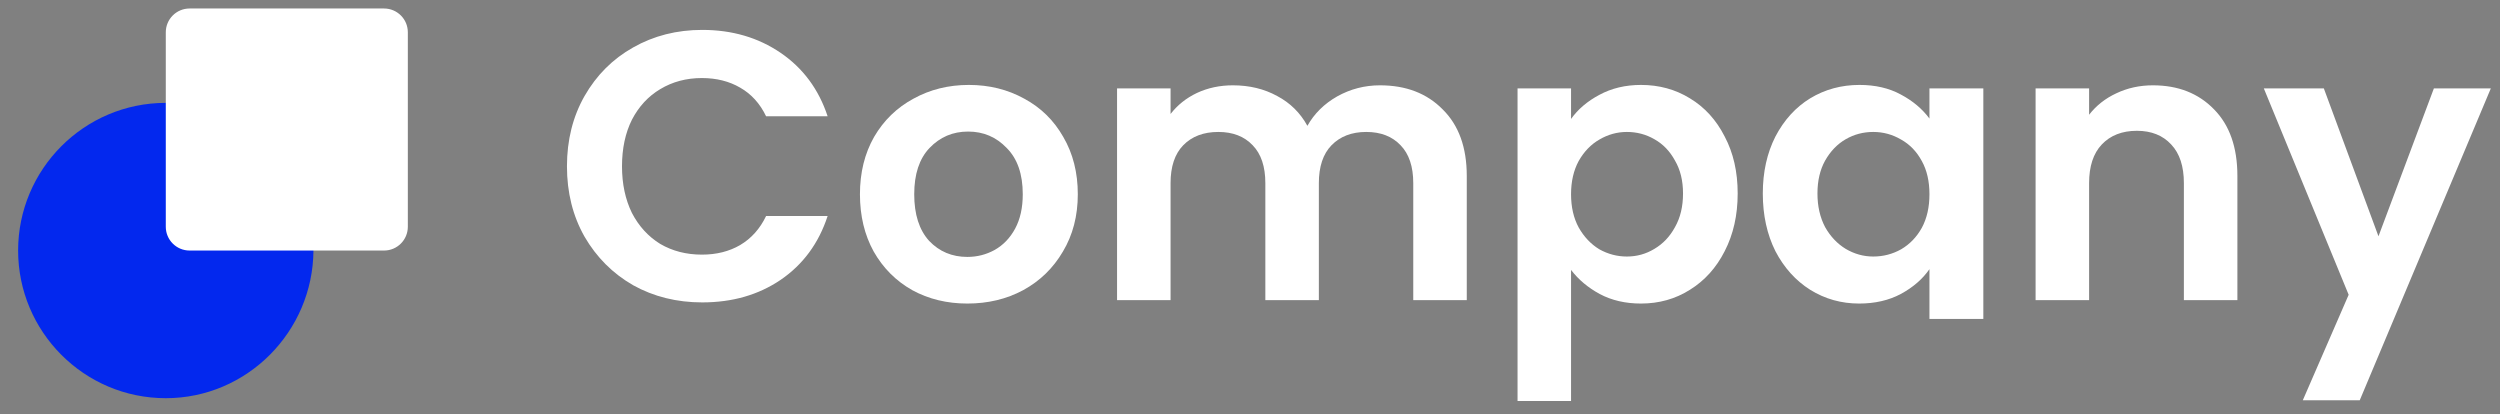 <svg
    xmlns="http://www.w3.org/2000/svg"
    width="181"
    height="30"
    viewBox="0 0 181 30"
    fill="none"
>
    <rect x="0" y="0" width="181" height="30" fill="#808080" stroke="none"/>
    <g clipPath="url(#clip0_2_480)">
        <path
            d="M41.048 12.043C41.048 10.143 41.473 8.446 42.321 6.952C43.188 5.439 44.36 4.268 45.836 3.438C47.33 2.589 48.999 2.165 50.844 2.165C53.002 2.165 54.893 2.718 56.517 3.825C58.14 4.932 59.274 6.463 59.92 8.418H55.465C55.022 7.496 54.395 6.804 53.583 6.343C52.79 5.882 51.868 5.651 50.816 5.651C49.691 5.651 48.686 5.919 47.8 6.454C46.933 6.97 46.251 7.708 45.752 8.667C45.273 9.627 45.033 10.752 45.033 12.043C45.033 13.316 45.273 14.441 45.752 15.419C46.251 16.378 46.933 17.125 47.8 17.66C48.686 18.177 49.691 18.435 50.816 18.435C51.868 18.435 52.79 18.205 53.583 17.744C54.395 17.264 55.022 16.563 55.465 15.64H59.92C59.274 17.614 58.14 19.155 56.517 20.262C54.912 21.35 53.021 21.894 50.844 21.894C48.999 21.894 47.33 21.479 45.836 20.649C44.36 19.8 43.188 18.629 42.321 17.135C41.473 15.64 41.048 13.943 41.048 12.043Z"
            fill="white"
        />
        <path
            d="M70.036 21.977C68.56 21.977 67.232 21.654 66.051 21.009C64.871 20.345 63.939 19.413 63.257 18.214C62.593 17.015 62.26 15.631 62.26 14.063C62.26 12.495 62.602 11.112 63.284 9.913C63.985 8.713 64.935 7.791 66.134 7.145C67.334 6.481 68.671 6.149 70.147 6.149C71.623 6.149 72.96 6.481 74.159 7.145C75.358 7.791 76.299 8.713 76.981 9.913C77.682 11.112 78.033 12.495 78.033 14.063C78.033 15.631 77.673 17.015 76.954 18.214C76.253 19.413 75.293 20.345 74.076 21.009C72.877 21.654 71.53 21.977 70.036 21.977ZM70.036 18.601C70.737 18.601 71.392 18.435 72.001 18.103C72.628 17.753 73.126 17.236 73.495 16.554C73.864 15.871 74.048 15.041 74.048 14.063C74.048 12.606 73.661 11.49 72.886 10.715C72.13 9.922 71.198 9.525 70.091 9.525C68.984 9.525 68.053 9.922 67.297 10.715C66.559 11.49 66.19 12.606 66.19 14.063C66.19 15.521 66.549 16.646 67.269 17.439C68.007 18.214 68.929 18.601 70.036 18.601Z"
            fill="white"
        />
        <path
            d="M99.912 6.177C101.794 6.177 103.307 6.758 104.45 7.92C105.612 9.064 106.194 10.669 106.194 12.735V21.728H102.32V13.261C102.32 12.062 102.015 11.149 101.406 10.521C100.798 9.876 99.968 9.553 98.916 9.553C97.865 9.553 97.025 9.876 96.398 10.521C95.789 11.149 95.485 12.062 95.485 13.261V21.728H91.611V13.261C91.611 12.062 91.307 11.149 90.698 10.521C90.089 9.876 89.259 9.553 88.207 9.553C87.138 9.553 86.289 9.876 85.662 10.521C85.053 11.149 84.749 12.062 84.749 13.261V21.728H80.875V6.398H84.749V8.252C85.247 7.607 85.883 7.099 86.658 6.73C87.451 6.361 88.318 6.177 89.259 6.177C90.458 6.177 91.528 6.435 92.469 6.952C93.41 7.45 94.138 8.169 94.655 9.11C95.153 8.225 95.872 7.514 96.813 6.979C97.772 6.444 98.805 6.177 99.912 6.177Z"
            fill="white"
        />
        <path
            d="M113.744 8.612C114.242 7.911 114.924 7.33 115.791 6.869C116.677 6.389 117.682 6.149 118.807 6.149C120.117 6.149 121.298 6.472 122.349 7.118C123.419 7.763 124.259 8.686 124.867 9.885C125.495 11.066 125.808 12.44 125.808 14.008C125.808 15.576 125.495 16.969 124.867 18.186C124.259 19.385 123.419 20.317 122.349 20.981C121.298 21.645 120.117 21.977 118.807 21.977C117.682 21.977 116.686 21.747 115.819 21.285C114.97 20.824 114.279 20.243 113.744 19.542V29.033H109.87V6.398H113.744V8.612ZM121.851 14.008C121.851 13.085 121.658 12.292 121.27 11.628C120.901 10.946 120.403 10.429 119.776 10.079C119.167 9.728 118.503 9.553 117.784 9.553C117.083 9.553 116.419 9.737 115.791 10.106C115.183 10.457 114.684 10.973 114.297 11.656C113.928 12.338 113.744 13.141 113.744 14.063C113.744 14.986 113.928 15.788 114.297 16.471C114.684 17.153 115.183 17.679 115.791 18.048C116.419 18.398 117.083 18.573 117.784 18.573C118.503 18.573 119.167 18.389 119.776 18.02C120.403 17.651 120.901 17.125 121.27 16.443C121.658 15.76 121.851 14.949 121.851 14.008Z"
            fill="white"
        />
        <path
            d="M127.627 14.008C127.627 12.458 127.932 11.084 128.54 9.885C129.167 8.686 130.007 7.763 131.058 7.118C132.128 6.472 133.318 6.149 134.628 6.149C135.772 6.149 136.768 6.38 137.616 6.841C138.483 7.302 139.175 7.883 139.692 8.584V6.398H143.593V23.093H139.692V19.487C139.194 20.206 138.502 20.806 137.616 21.285C136.749 21.747 135.744 21.977 134.6 21.977C133.309 21.977 132.128 21.645 131.058 20.981C130.007 20.317 129.167 19.385 128.54 18.186C127.932 16.969 127.627 15.576 127.627 14.008ZM139.692 14.063C139.692 13.122 139.507 12.32 139.138 11.656C138.769 10.973 138.271 10.457 137.644 10.106C137.017 9.737 136.344 9.553 135.624 9.553C134.905 9.553 134.241 9.728 133.632 10.079C133.023 10.429 132.525 10.946 132.138 11.628C131.769 12.292 131.584 13.085 131.584 14.008C131.584 14.93 131.769 15.742 132.138 16.443C132.525 17.125 133.023 17.651 133.632 18.02C134.259 18.389 134.923 18.573 135.624 18.573C136.344 18.573 137.017 18.398 137.644 18.048C138.271 17.679 138.769 17.162 139.138 16.498C139.507 15.816 139.692 15.004 139.692 14.063Z"
            fill="white"
        />
        <path
            d="M155.872 6.177C157.698 6.177 159.174 6.758 160.299 7.92C161.425 9.064 161.987 10.669 161.987 12.735V21.728H158.113V13.261C158.113 12.043 157.809 11.112 157.2 10.466C156.591 9.802 155.761 9.47 154.71 9.47C153.64 9.47 152.791 9.802 152.164 10.466C151.555 11.112 151.251 12.043 151.251 13.261V21.728H147.377V6.398H151.251V8.308C151.767 7.644 152.422 7.127 153.215 6.758C154.027 6.371 154.913 6.177 155.872 6.177Z"
            fill="white"
        />
        <path
            d="M180.337 6.398L170.846 28.978H166.723L170.043 21.341L163.9 6.398H168.245L172.201 17.107L176.214 6.398H180.337Z"
            fill="white"
        />
        <path
            d="M12.003 28.829C6.088 28.829 1.312 24.016 1.312 18.138C1.312 12.26 6.088 7.448 12.003 7.448C17.881 7.448 22.694 12.223 22.694 18.138C22.657 24.016 17.881 28.829 12.003 28.829Z"
            fill="#0328EE"
        />
        <path
            d="M27.805 0.615H13.725C12.774 0.615 12.003 1.386 12.003 2.337V16.417C12.003 17.368 12.774 18.139 13.725 18.139H27.805C28.756 18.139 29.527 17.368 29.527 16.417V2.337C29.527 1.386 28.756 0.615 27.805 0.615Z"
            fill="white"
        />
    </g>
    <defs>
        <clipPath id="clip0_2_480">
            <rect
                width="180"
                height="29"
                fill="white"
                transform="translate(0.5 0.531)"
            />
        </clipPath>
    </defs>
</svg>